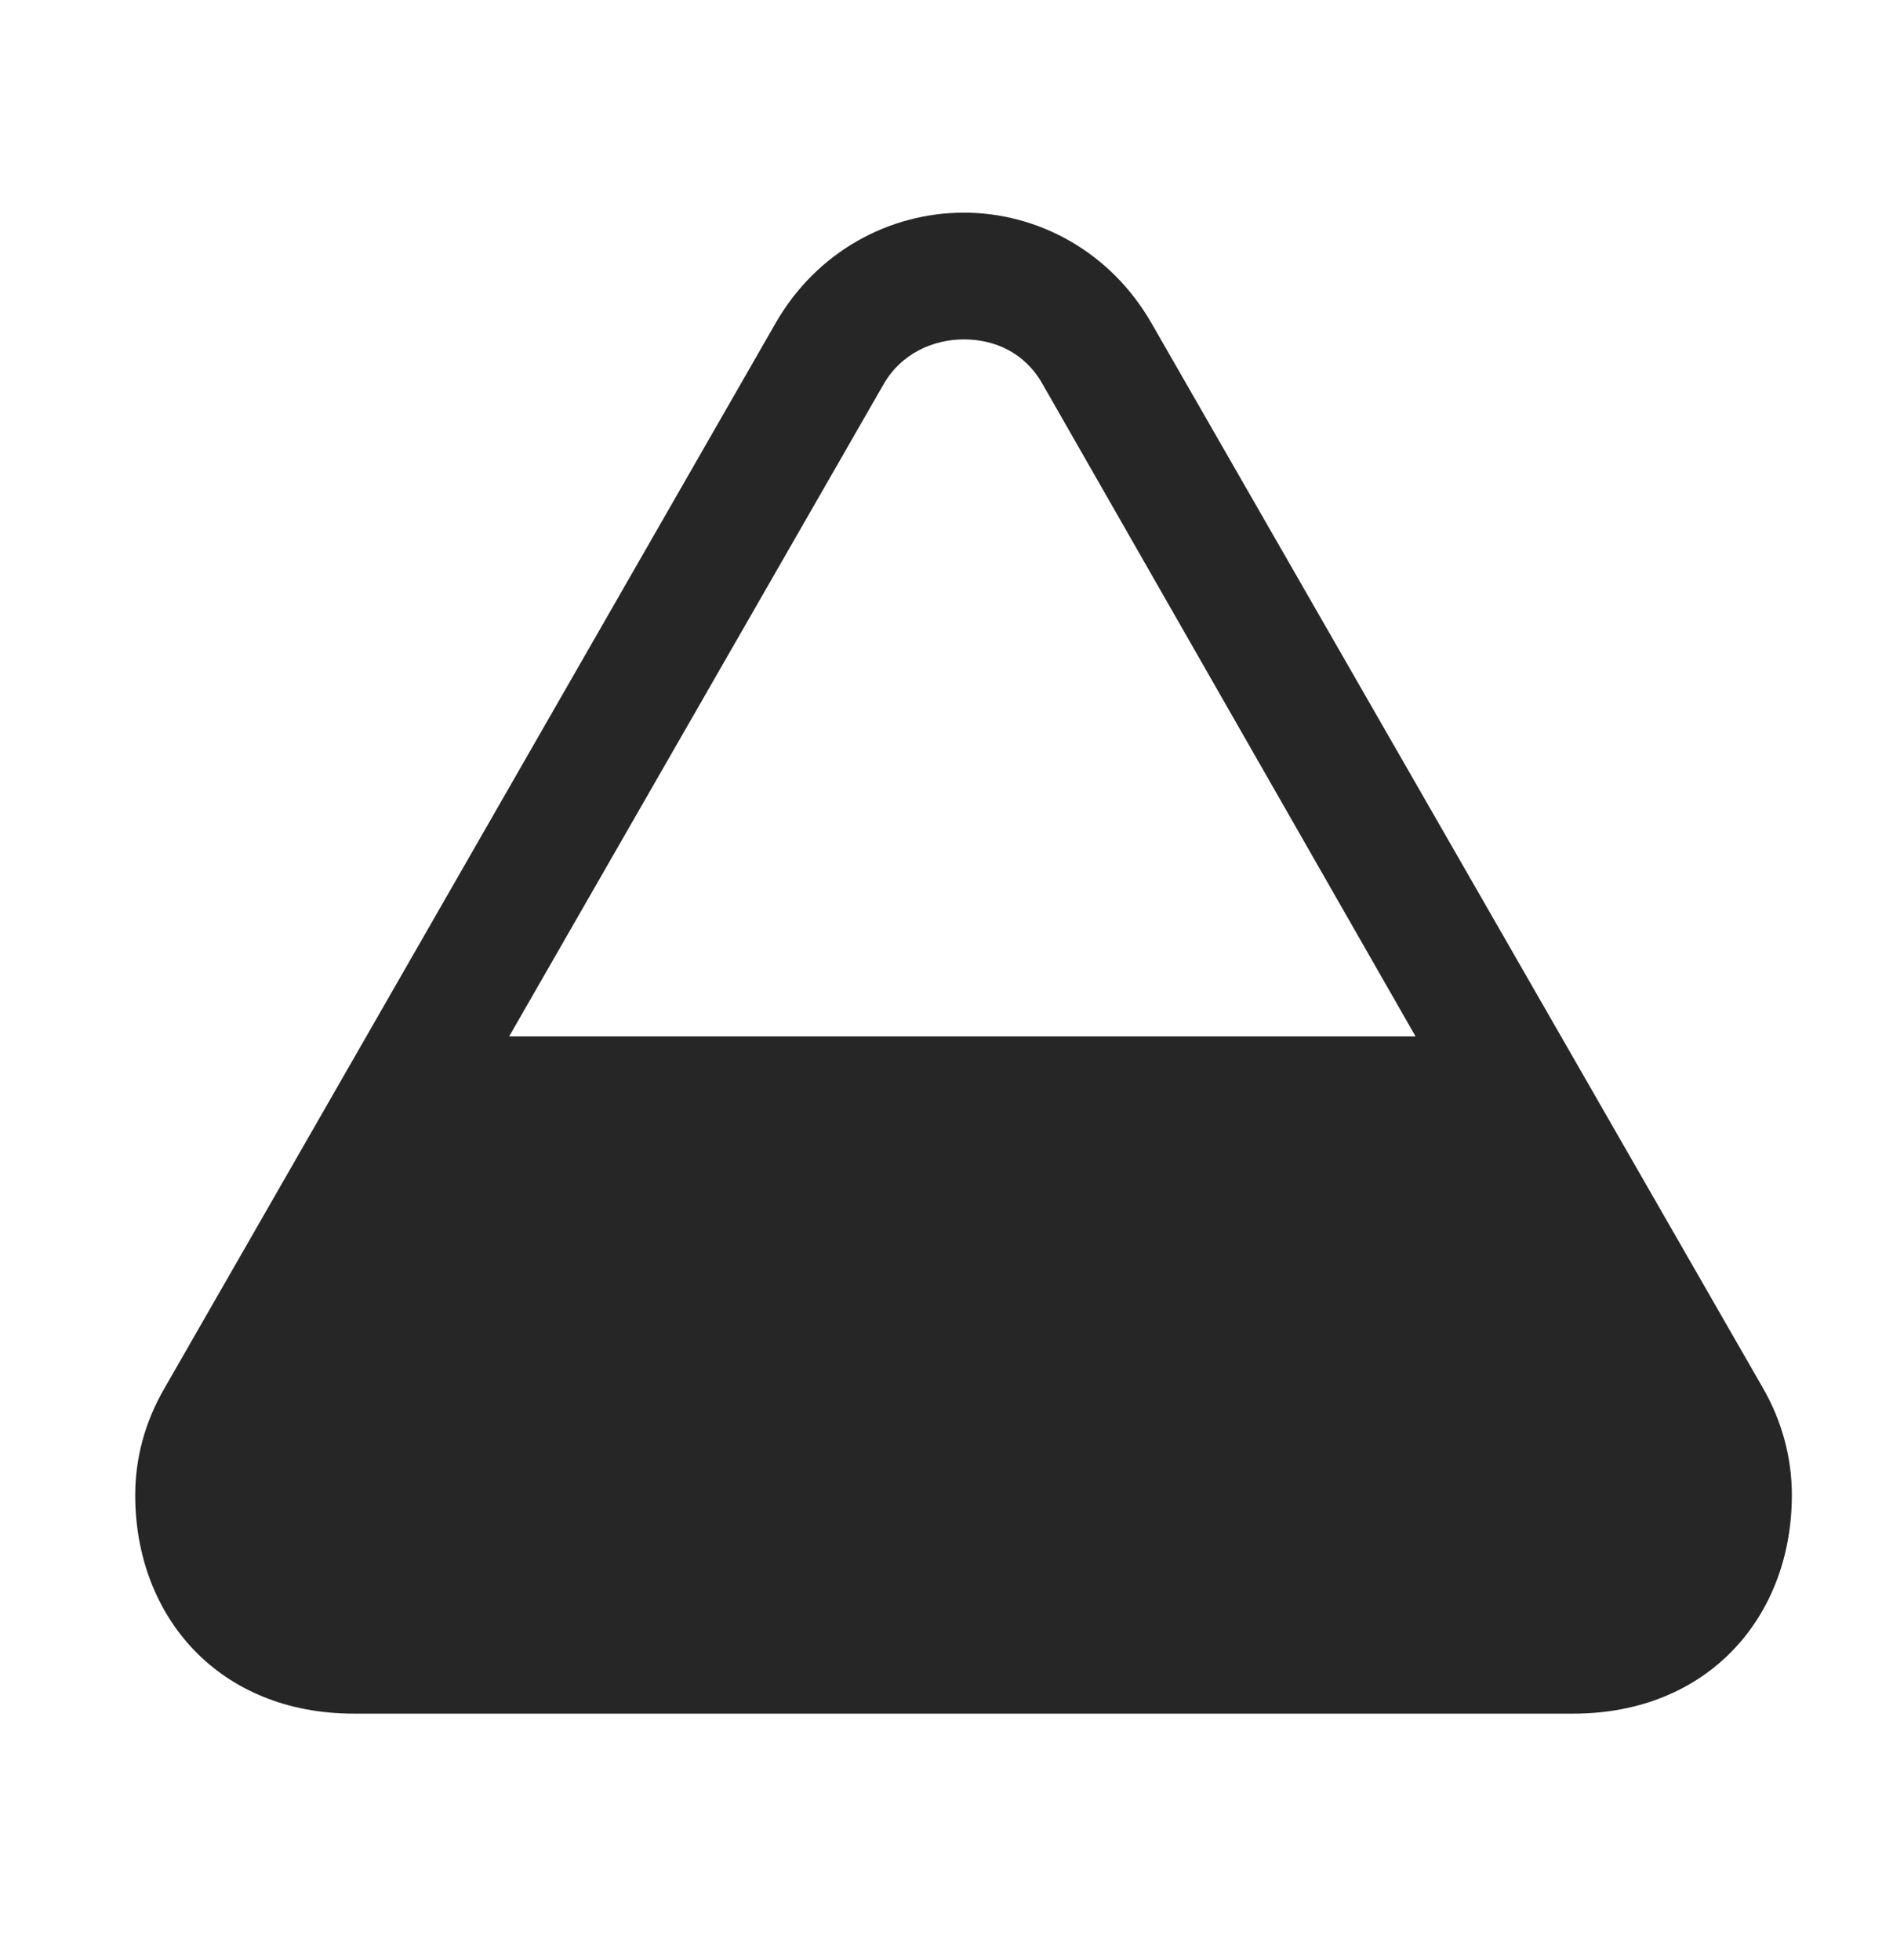 <svg width="28" height="29" viewBox="0 0 28 29" fill="currentColor" xmlns="http://www.w3.org/2000/svg">
<g clip-path="url(#clip0_2207_34327)">
<path d="M2 22.118C2 23.923 3.242 25.352 5.234 25.352H23.27C25.262 25.352 26.504 23.923 26.504 22.118C26.504 21.579 26.363 21.028 26.07 20.524L17.035 4.786C16.426 3.72 15.348 3.146 14.258 3.146C13.156 3.146 12.078 3.72 11.469 4.786L2.434 20.536C2.141 21.04 2 21.579 2 22.118ZM7.531 15.333L13.074 5.677C13.332 5.231 13.801 5.021 14.258 5.021C14.715 5.021 15.16 5.22 15.418 5.677L20.938 15.333H7.531Z" fill="currentColor" fill-opacity="0.85"/>
</g>
<defs>
<clipPath id="clip0_2207_34327">
<rect width="24.504" height="22.277" fill="currentColor" transform="translate(2 3.146)"/>
</clipPath>
</defs>
</svg>
